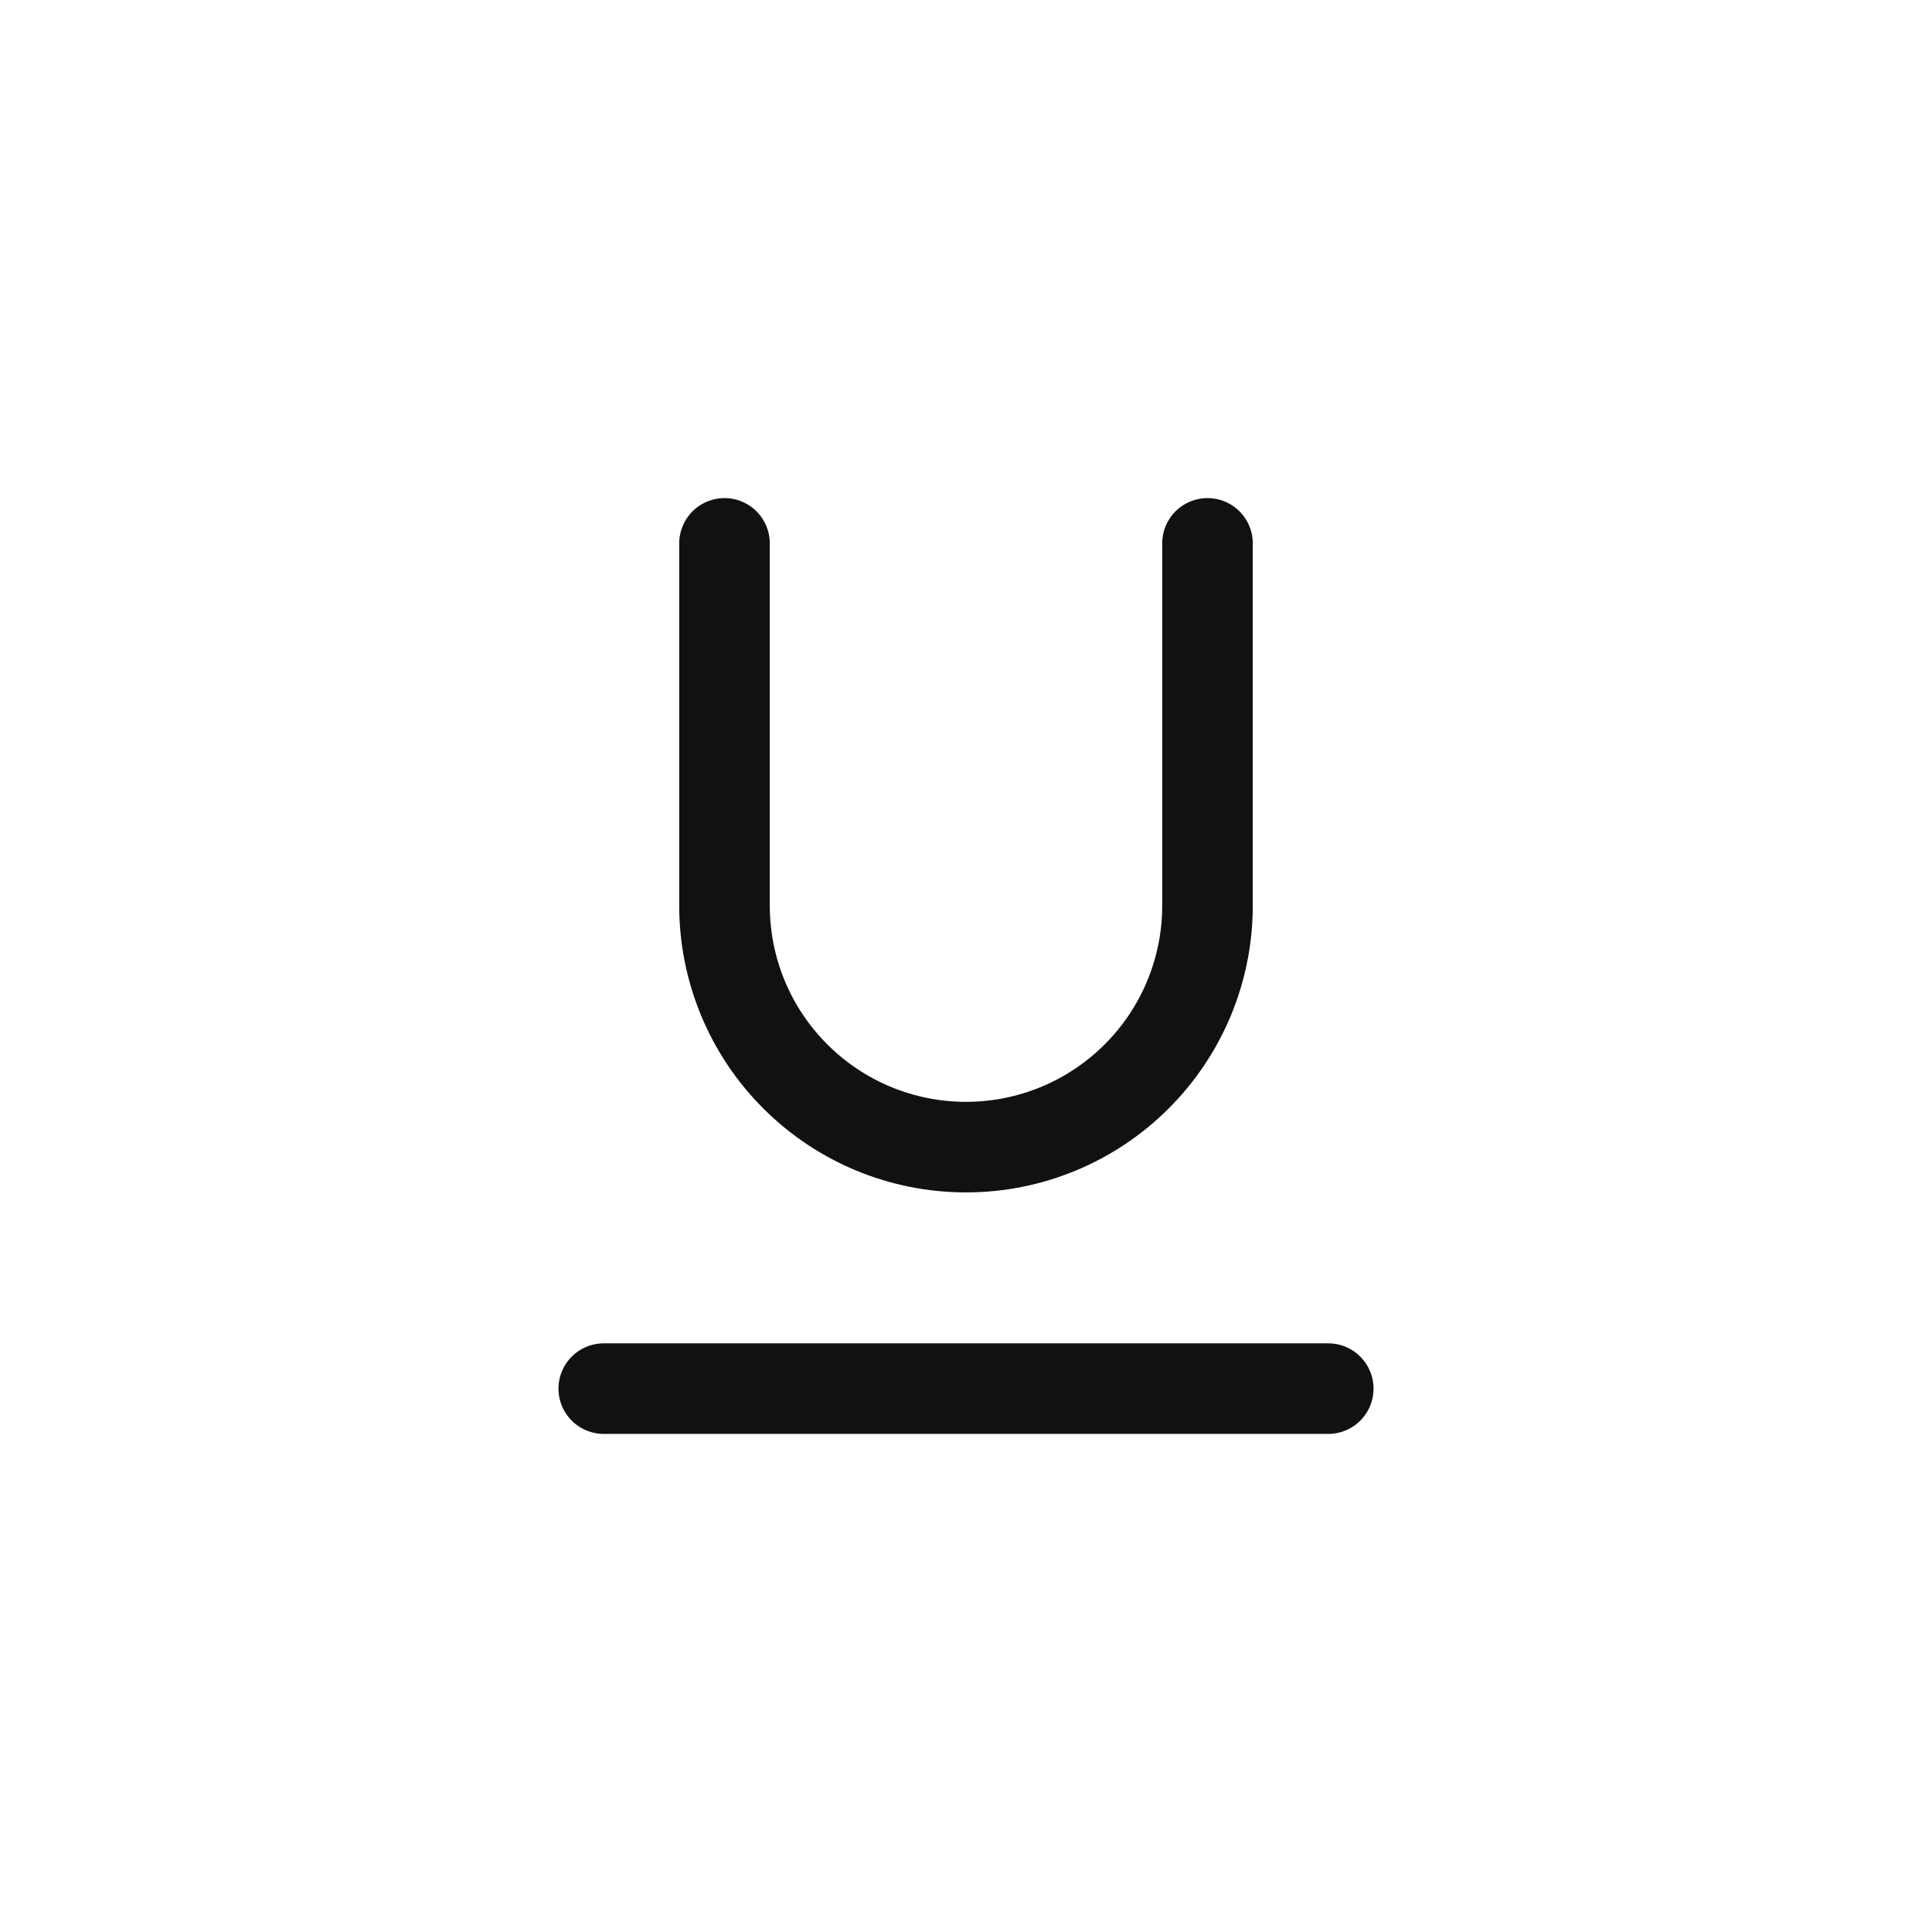 <svg width="32" height="32" viewBox="0 0 32 32" fill="none" xmlns="http://www.w3.org/2000/svg">
<path d="M10 23H22M12 9V15C12 16.061 12.421 17.078 13.172 17.828C13.922 18.579 14.939 19 16 19C17.061 19 18.078 18.579 18.828 17.828C19.579 17.078 20 16.061 20 15V9" stroke="#111111" stroke-width="1.5" stroke-linecap="round" stroke-linejoin="round"/>
</svg>
